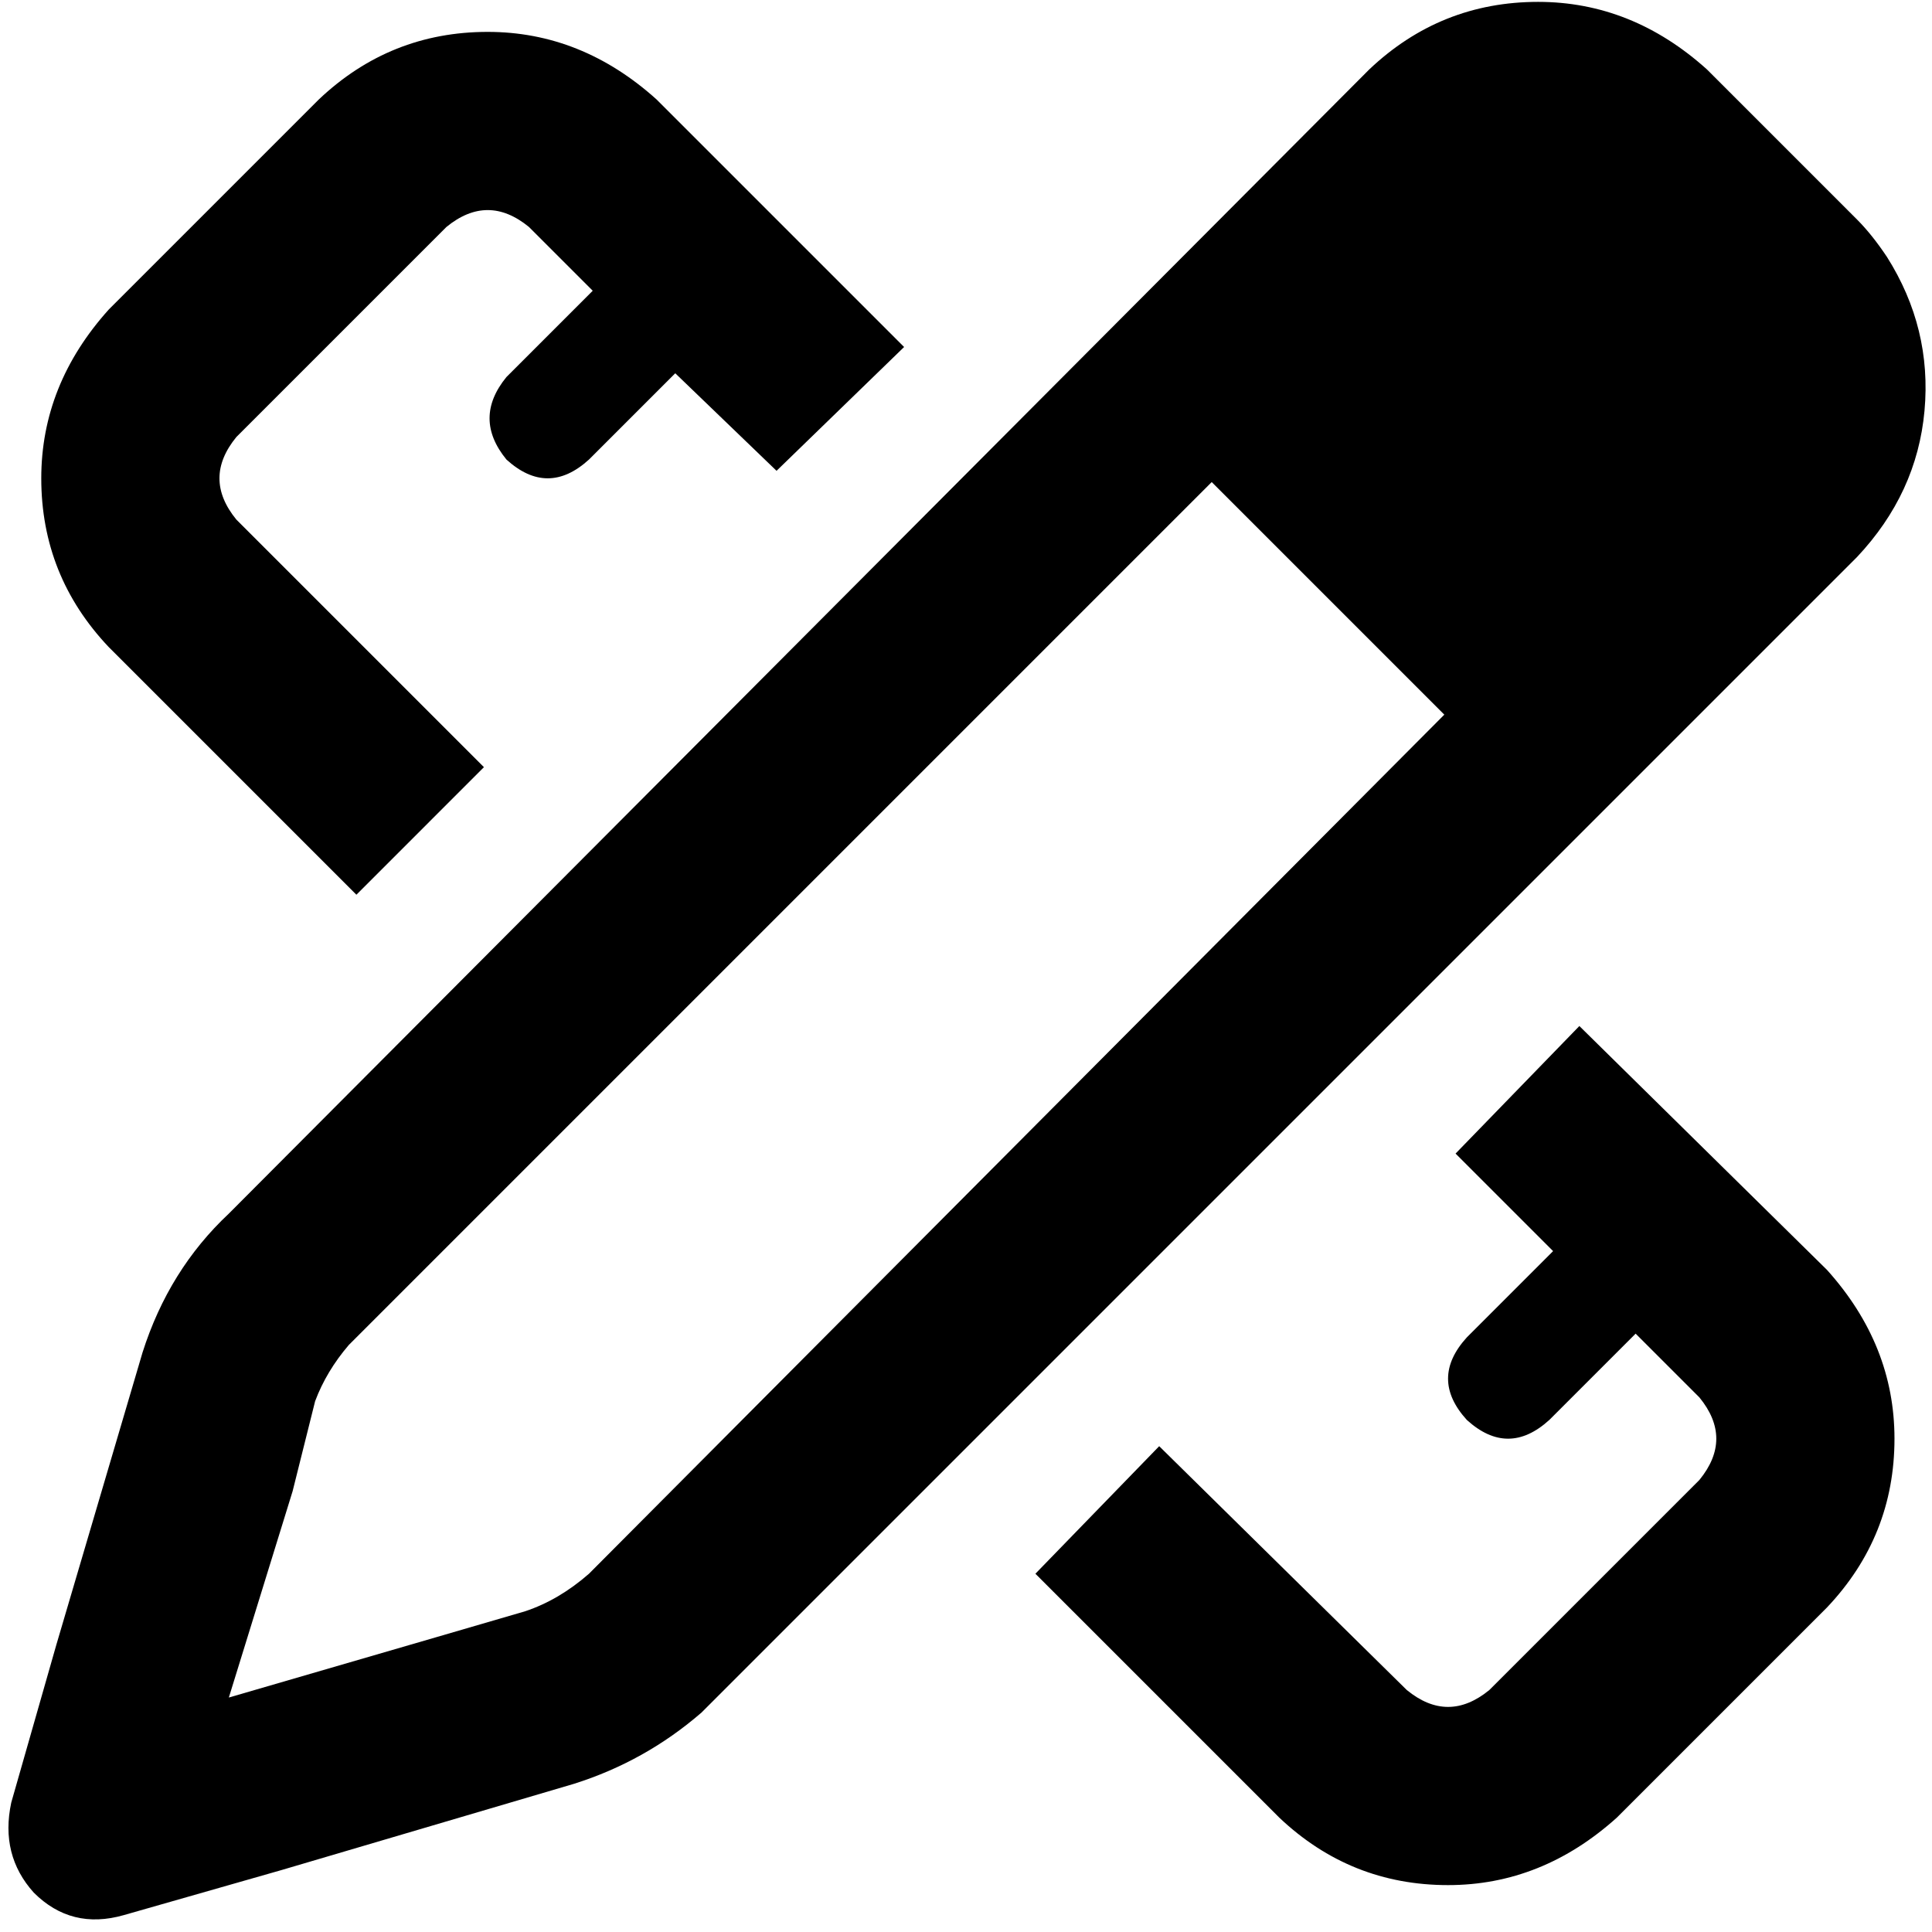 <svg xmlns="http://www.w3.org/2000/svg" viewBox="0 0 512 512">
  <path d="M 14.913 435.946 L 37.779 358.4 L 14.913 435.946 L 37.779 358.4 Q 44.738 336.528 60.645 321.616 L 362.874 18.392 L 362.874 18.392 Q 381.763 0.497 407.612 0.497 Q 432.466 0.497 452.35 18.392 L 492.117 58.159 L 492.117 58.159 Q 496.093 62.136 500.07 68.101 Q 512 86.99 510.012 108.862 Q 508.023 130.734 492.117 147.635 L 189.887 449.864 L 189.887 449.864 Q 187.899 451.852 185.911 453.841 Q 170.998 466.765 152.109 472.73 L 74.563 495.596 L 74.563 495.596 L 32.808 507.526 L 32.808 507.526 Q 18.889 511.503 8.948 501.561 Q 0 491.619 2.983 477.701 L 14.913 435.946 L 14.913 435.946 Z M 77.546 395.184 L 60.645 449.864 L 77.546 395.184 L 60.645 449.864 L 115.324 433.957 L 115.324 433.957 L 139.184 426.998 L 139.184 426.998 Q 148.132 424.016 156.085 417.056 L 382.757 189.39 L 382.757 189.39 L 321.118 127.751 L 321.118 127.751 L 94.447 354.423 L 94.447 354.423 Q 93.452 355.417 92.458 356.412 Q 86.493 363.371 83.511 371.324 L 77.546 395.184 L 77.546 395.184 Z M 173.981 26.346 L 239.596 91.961 L 173.981 26.346 L 239.596 91.961 L 205.794 124.769 L 205.794 124.769 L 178.951 98.92 L 178.951 98.92 L 156.085 121.786 L 156.085 121.786 Q 145.15 131.728 134.214 121.786 Q 125.266 110.85 134.214 99.915 L 157.08 77.049 L 157.08 77.049 L 140.179 60.148 L 140.179 60.148 Q 129.243 51.2 118.307 60.148 L 62.633 115.821 L 62.633 115.821 Q 53.685 126.757 62.633 137.693 L 128.249 203.309 L 128.249 203.309 L 94.447 237.111 L 94.447 237.111 L 28.831 171.495 L 28.831 171.495 Q 10.936 152.606 10.936 126.757 Q 10.936 101.903 28.831 82.019 L 84.505 26.346 L 84.505 26.346 Q 103.394 8.45 129.243 8.45 Q 154.097 8.45 173.981 26.346 L 173.981 26.346 Z M 372.816 447.876 Q 383.751 456.823 394.687 447.876 L 450.361 392.202 L 450.361 392.202 Q 459.309 381.266 450.361 370.33 L 433.46 353.429 L 433.46 353.429 L 410.594 376.295 L 410.594 376.295 Q 399.658 386.237 388.722 376.295 Q 378.781 365.359 388.722 354.423 L 411.588 331.557 L 411.588 331.557 L 385.74 305.709 L 385.74 305.709 L 418.548 271.907 L 418.548 271.907 L 484.163 336.528 L 484.163 336.528 Q 502.058 356.412 502.058 381.266 Q 502.058 407.115 484.163 426.004 L 428.489 481.678 L 428.489 481.678 Q 408.606 499.573 383.751 499.573 Q 357.903 499.573 339.014 481.678 L 274.392 417.056 L 274.392 417.056 L 307.2 383.254 L 307.2 383.254 L 372.816 447.876 L 372.816 447.876 Z" />
</svg>
